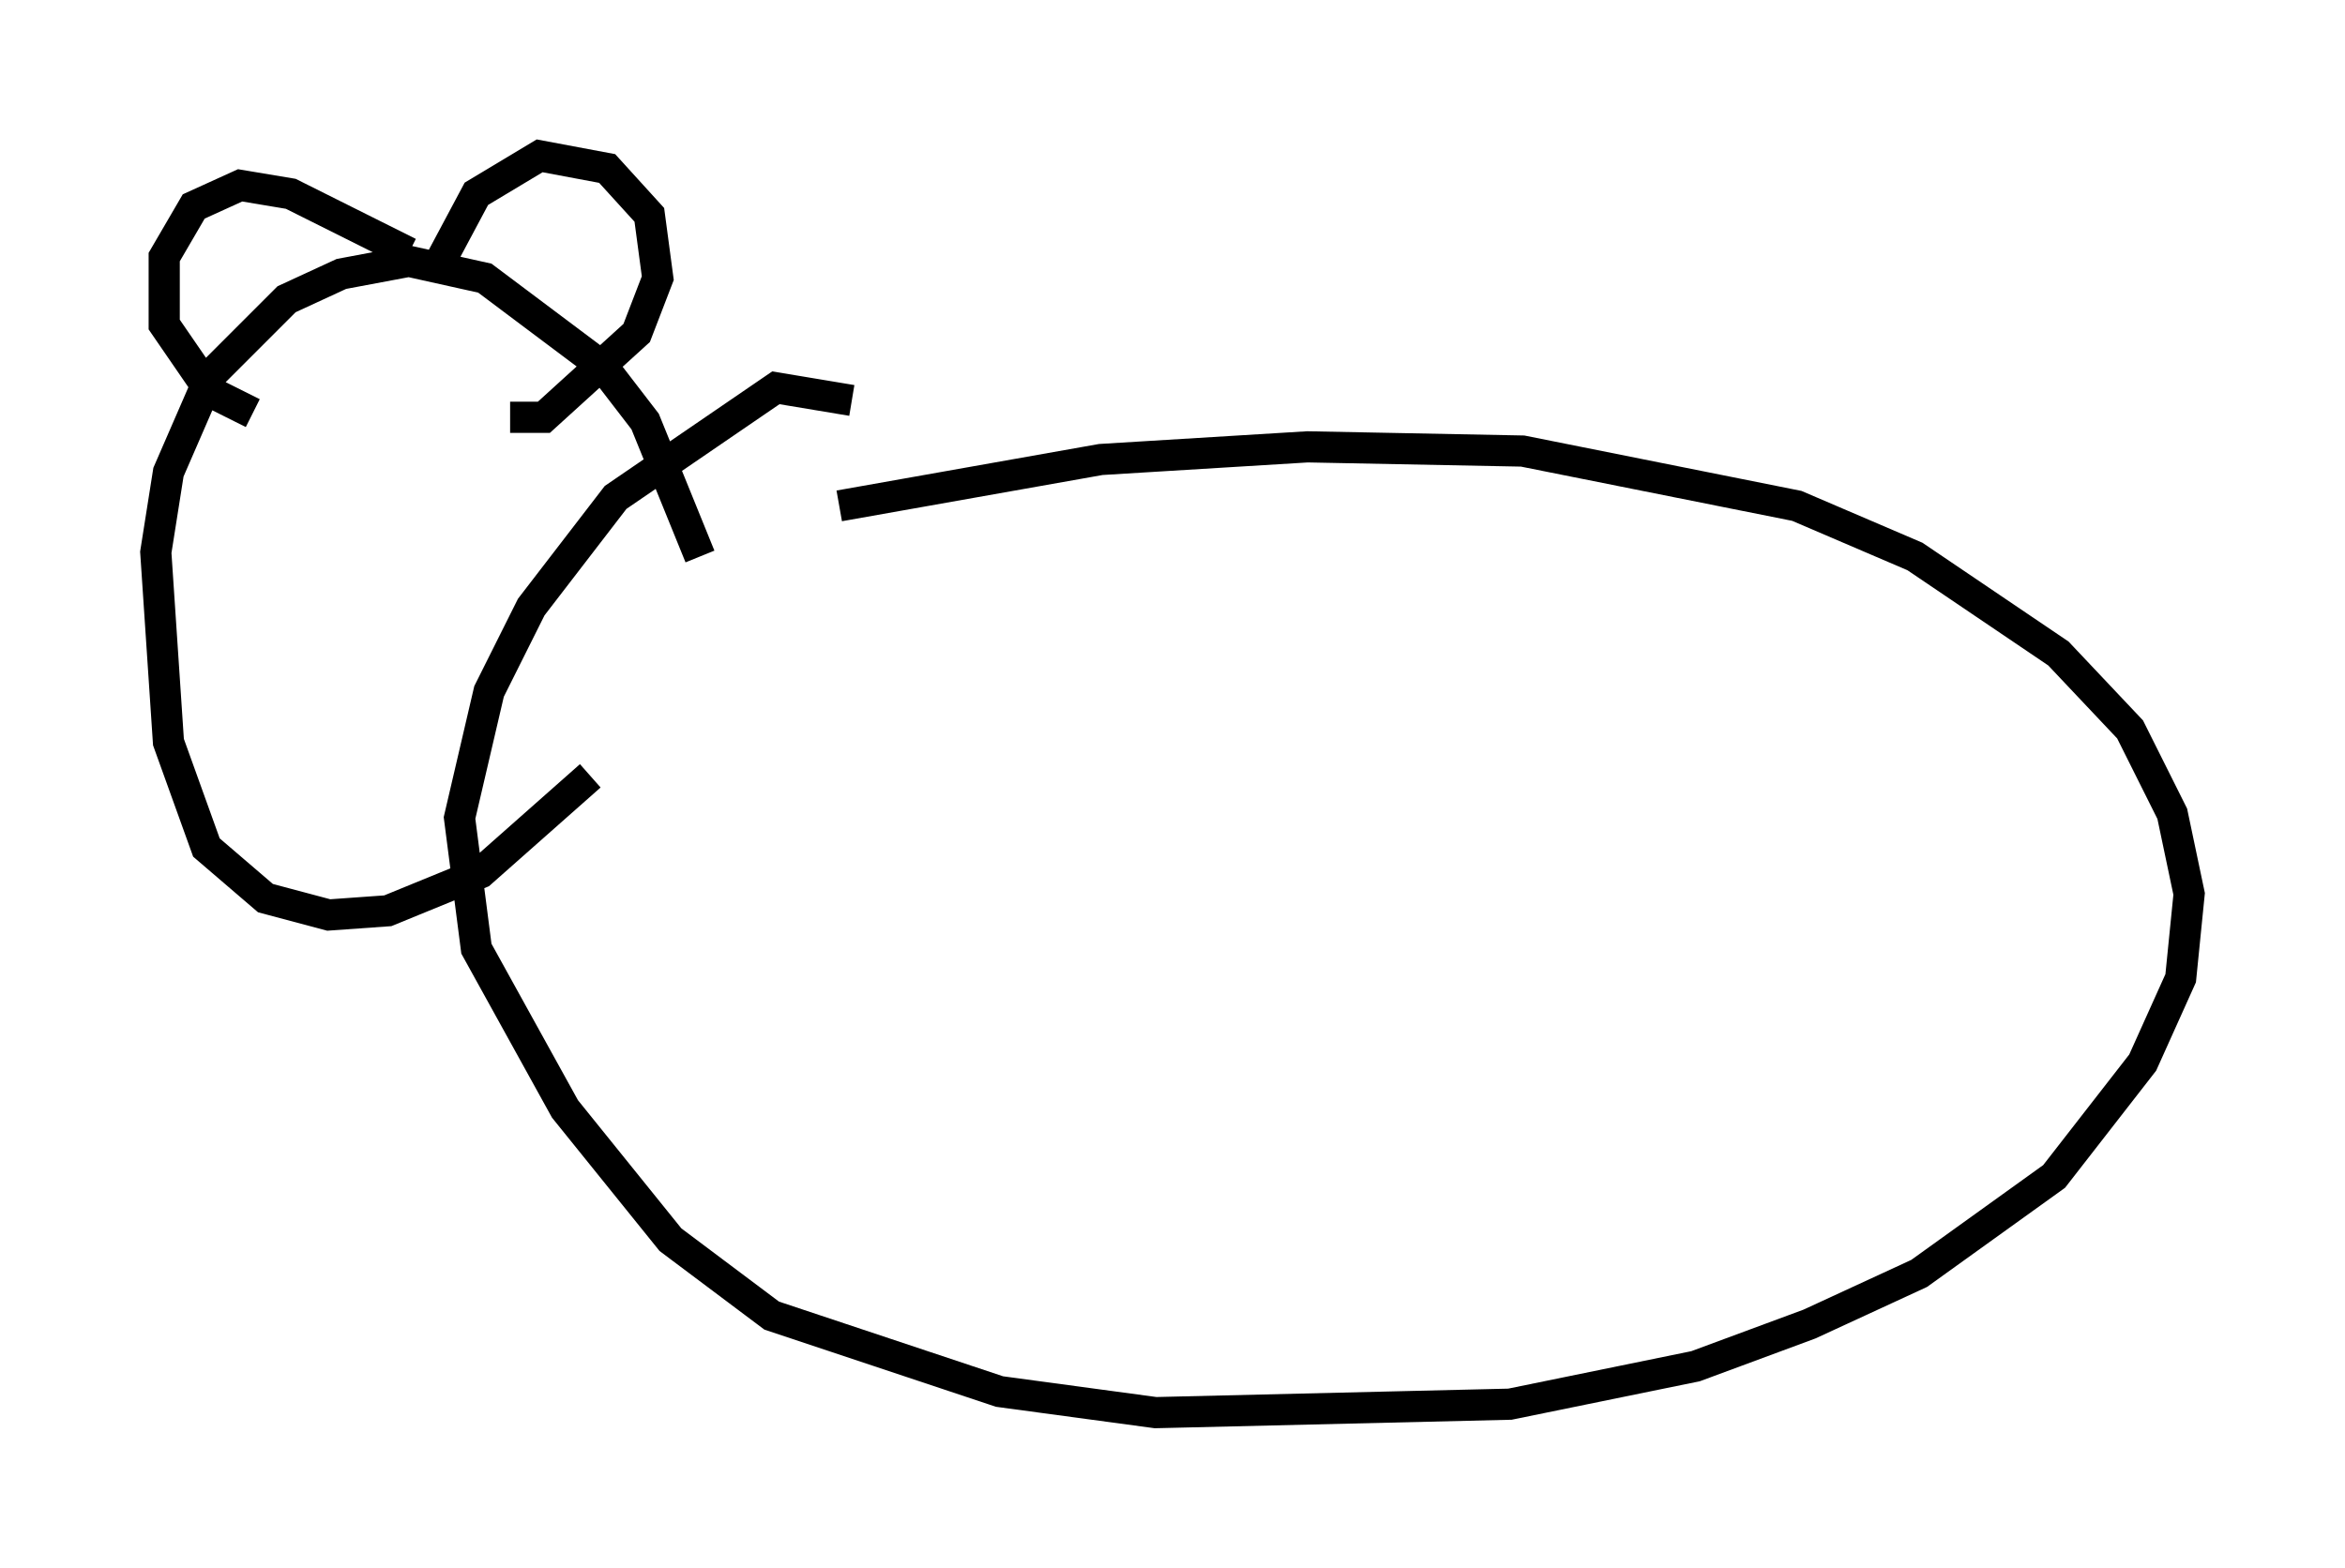 <?xml version="1.0" encoding="utf-8" ?>
<svg baseProfile="full" height="50.324" version="1.1" width="75.223" xmlns="http://www.w3.org/2000/svg" xmlns:ev="http://www.w3.org/2001/xml-events" xmlns:xlink="http://www.w3.org/1999/xlink"><defs /><rect fill="white" height="50.324" width="75.223" x="0" y="0" /><path d="M20.561, 19.208 m6.36, -2.977 l8.39, -1.488 6.631, -0.406 l6.901, 0.135 8.796, 1.759 l3.789, 1.624 4.601, 3.112 l2.3, 2.436 1.353, 2.706 l0.541, 2.571 -0.271, 2.706 l-1.218, 2.706 -2.842, 3.654 l-4.33, 3.112 -3.518, 1.624 l-3.654, 1.353 -5.954, 1.218 l-11.367, 0.271 -5.007, -0.677 l-7.307, -2.436 -3.248, -2.436 l-3.383, -4.195 -2.842, -5.142 l-0.541, -4.195 0.947, -4.059 l1.353, -2.706 2.706, -3.518 l5.142, -3.518 2.436, 0.406 m-4.871, 5.007 l-1.759, -4.33 -1.353, -1.759 l-3.789, -2.842 -2.436, -0.541 l-2.165, 0.406 -1.759, 0.812 l-2.436, 2.436 -1.353, 3.112 l-0.406, 2.571 0.406, 6.089 l1.218, 3.383 1.894, 1.624 l2.03, 0.541 1.894, -0.135 l2.977, -1.218 3.518, -3.112 m-4.736, -16.644 l1.083, -2.03 2.03, -1.218 l2.165, 0.406 1.353, 1.488 l0.271, 2.03 -0.677, 1.759 l-2.977, 2.706 -1.083, 0.0 m-3.248, -5.277 l-3.789, -1.894 -1.624, -0.271 l-1.488, 0.677 -0.947, 1.624 l0.0, 2.165 1.488, 2.165 l1.353, 0.677 " fill="none" stroke="black" stroke-width="1" /></svg>